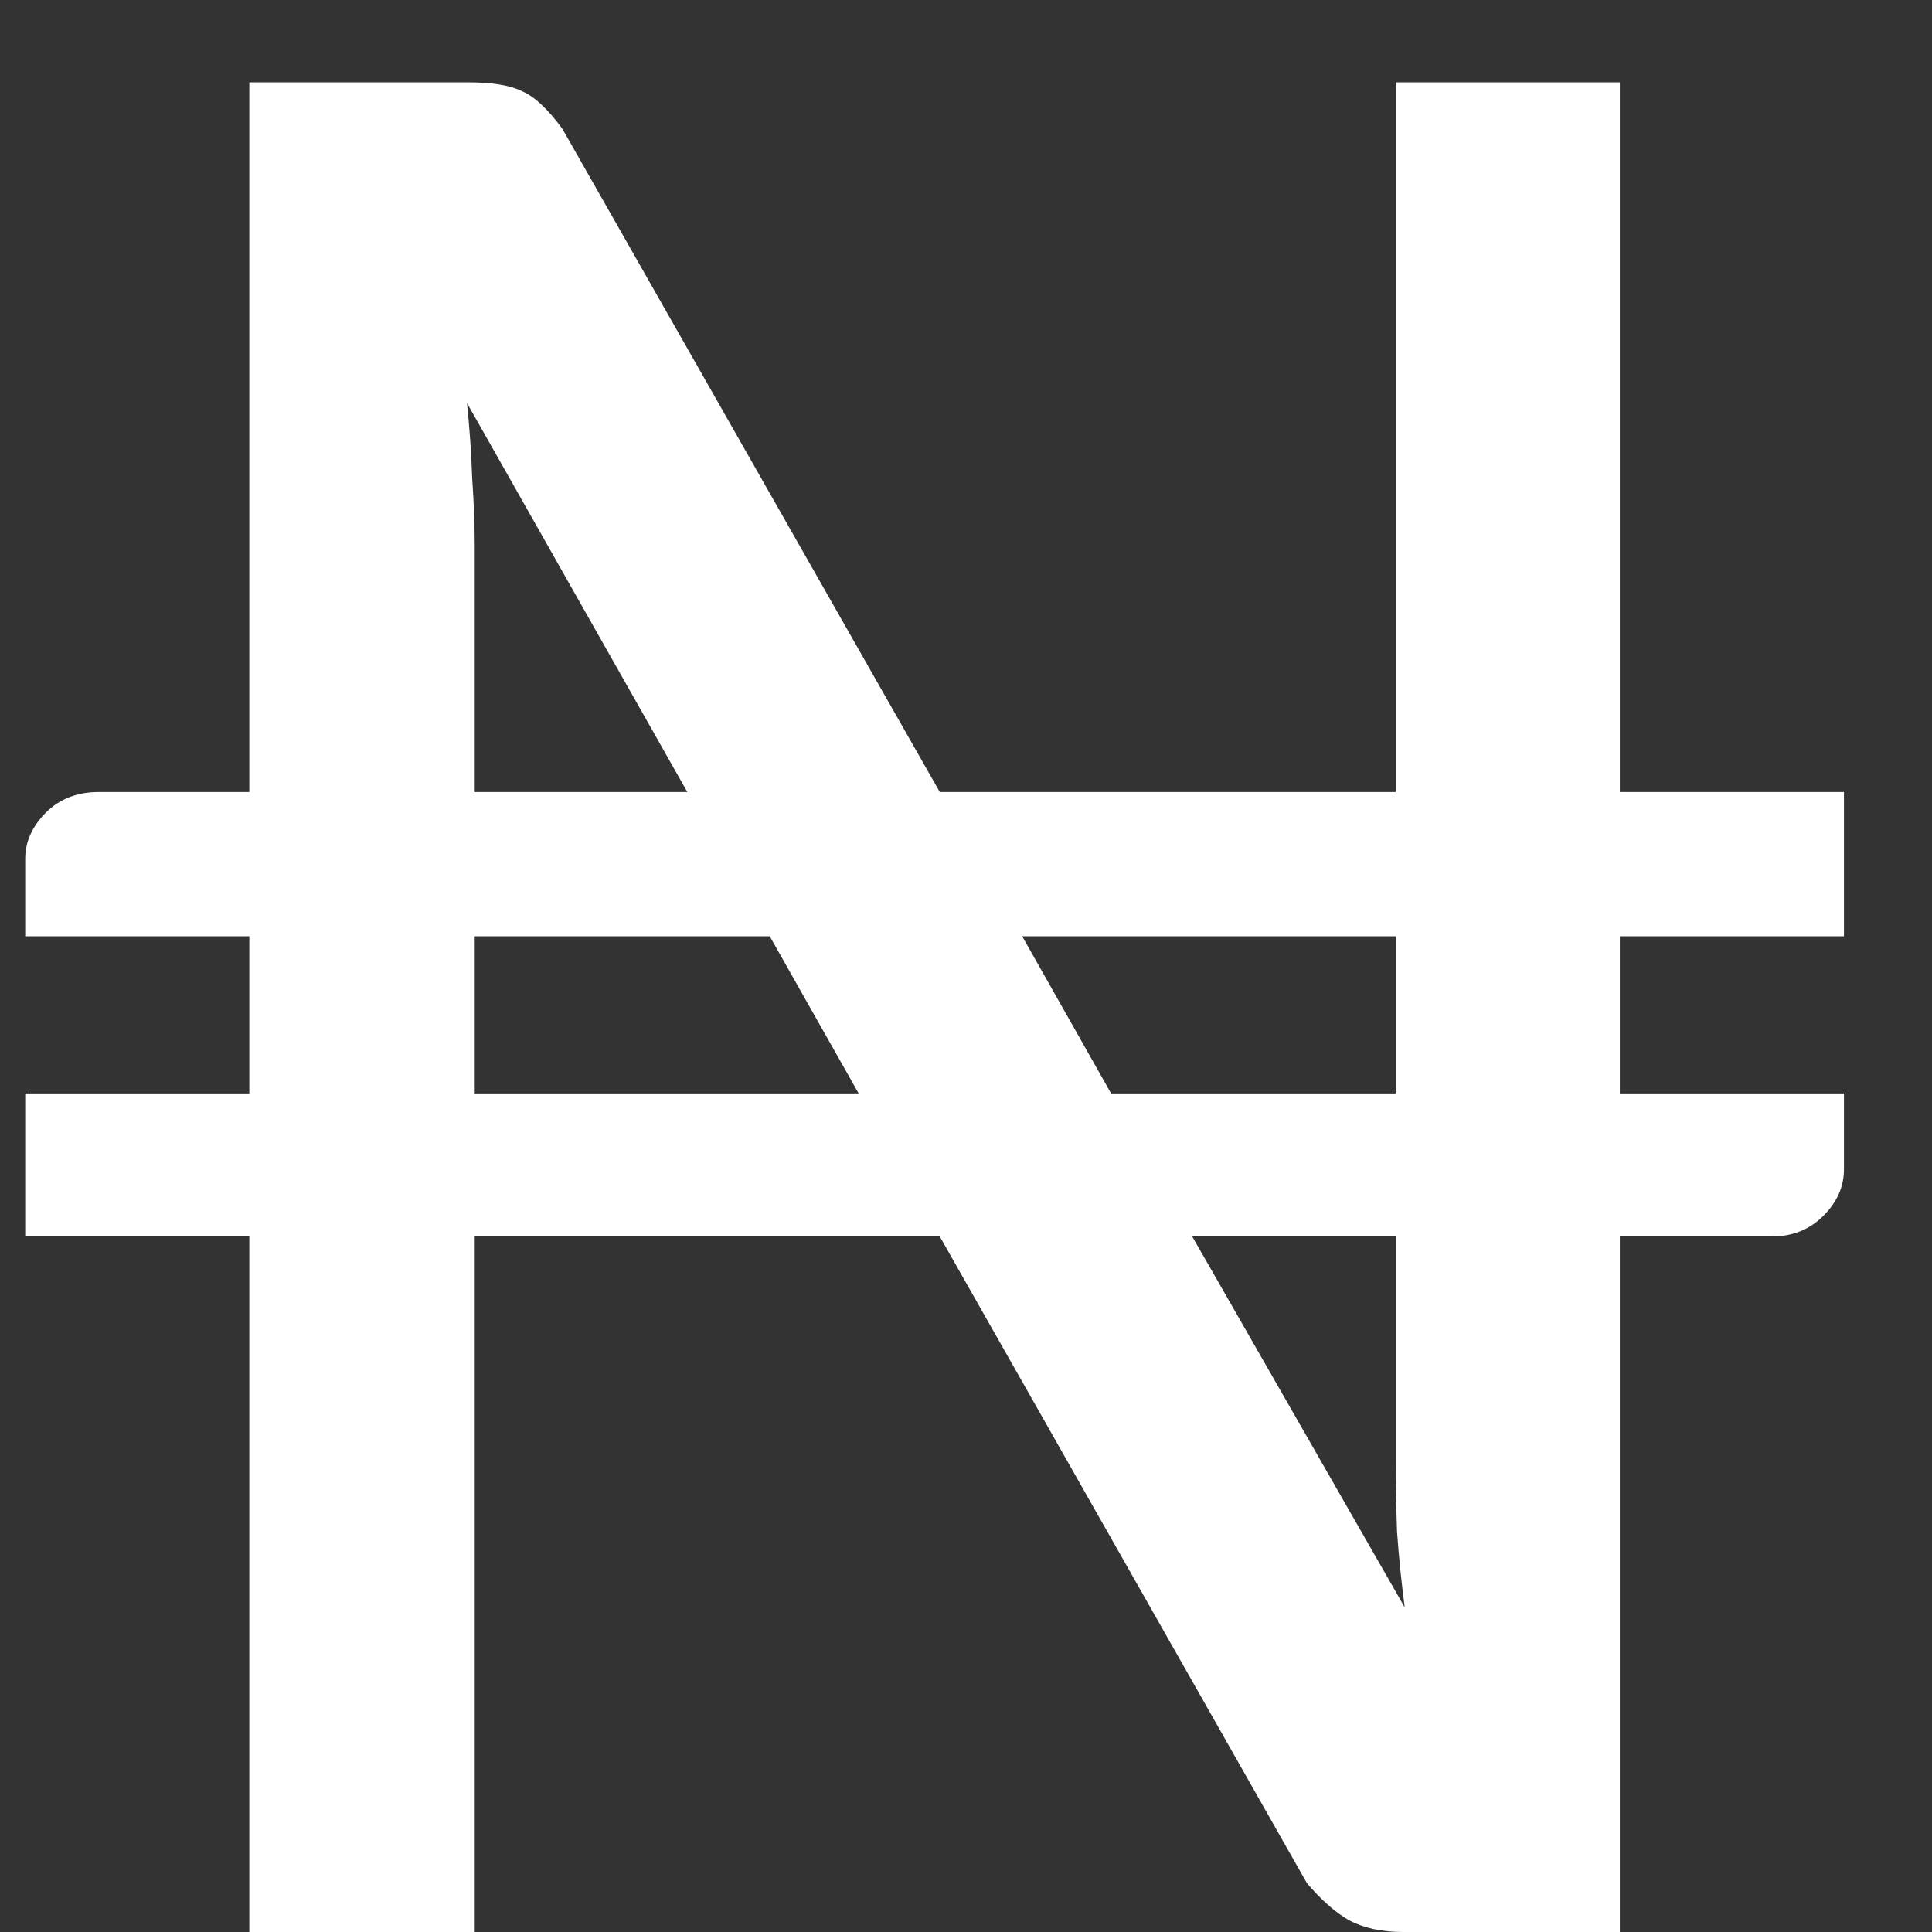 <svg width="21" height="21" viewBox="0 0 21 21" fill="none" xmlns="http://www.w3.org/2000/svg">
<rect x="0" y="0" width="21" height="21" fill="#333333" stroke="none"/>
<path d="M15.171 10.177H11.111L12.077 11.885H15.171V10.177ZM15.269 17.472C15.232 17.192 15.204 16.916 15.185 16.646C15.176 16.366 15.171 16.104 15.171 15.862V13.44H12.959L15.269 17.472ZM9.333 11.885L8.367 10.177H5.16V11.885H9.333ZM5.076 4.381C5.104 4.652 5.123 4.922 5.132 5.193C5.151 5.464 5.16 5.711 5.16 5.935V8.609H7.471L5.076 4.381ZM17.607 10.177V11.885H20.043V12.711C20.043 12.898 19.969 13.066 19.819 13.216C19.67 13.365 19.483 13.44 19.259 13.44H17.607V21H15.255C15.022 21 14.826 20.958 14.667 20.874C14.518 20.79 14.364 20.655 14.205 20.468L10.215 13.44H5.16V21H2.71V13.44H0.274V11.885H2.71V10.177H0.274V9.337C0.274 9.151 0.349 8.983 0.498 8.833C0.647 8.684 0.839 8.609 1.072 8.609H2.71V0.895H5.09C5.352 0.895 5.548 0.927 5.678 0.993C5.809 1.049 5.954 1.184 6.112 1.399L10.215 8.609H15.171V0.895H17.607V8.609H20.043V10.177H17.607Z" fill="white"/>
</svg>
